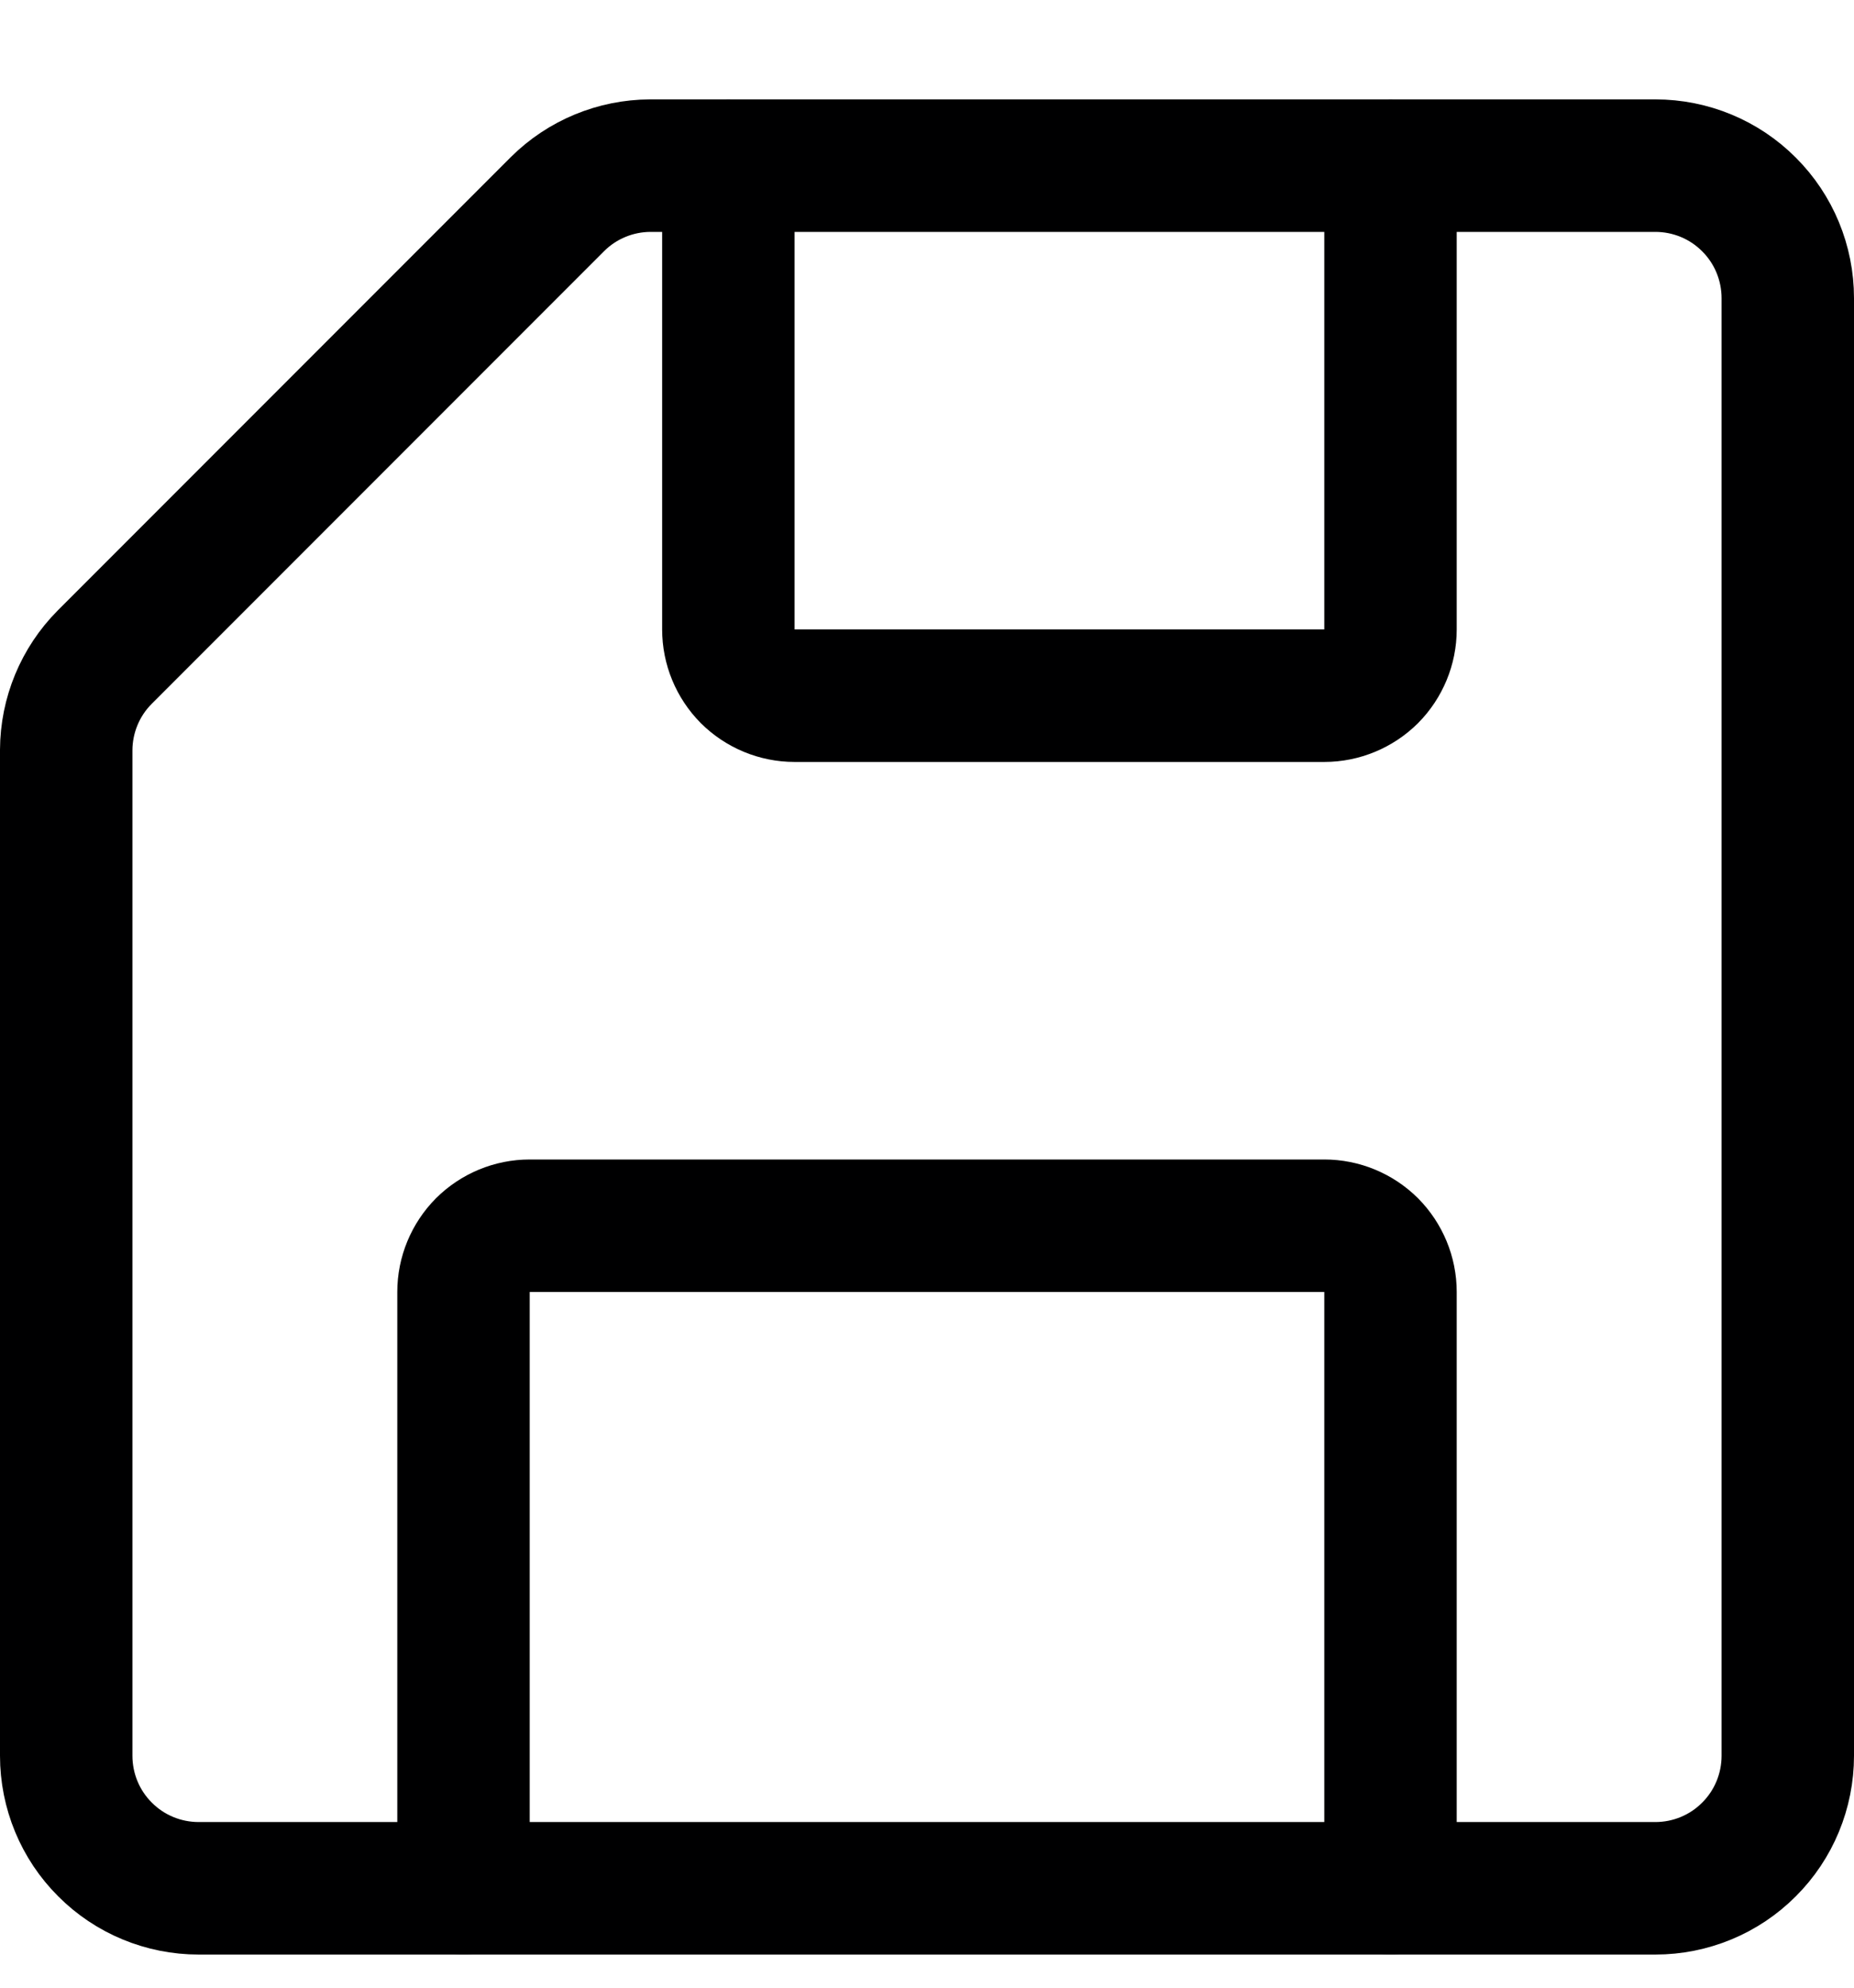 <svg width="14" height="15" viewBox="0 0 14 15" fill="none" xmlns="http://www.w3.org/2000/svg">
<g clip-path="url(#clip0_6_5321)">
<path d="M13.5 13.25C13.5 13.515 13.395 13.77 13.207 13.957C13.02 14.145 12.765 14.25 12.5 14.25H1.5C1.235 14.25 0.98 14.145 0.793 13.957C0.605 13.77 0.5 13.515 0.5 13.25V5.66C0.501 5.398 0.605 5.146 0.79 4.96L4.21 1.54C4.396 1.355 4.648 1.251 4.91 1.25H12.5C12.765 1.25 13.02 1.355 13.207 1.543C13.395 1.73 13.5 1.985 13.5 2.25V13.25Z" stroke="#000001" stroke-linecap="round" stroke-linejoin="round"/>
<path d="M10.5 14.25V9.75C10.5 9.617 10.447 9.49 10.354 9.396C10.26 9.303 10.133 9.25 10 9.25H4C3.867 9.25 3.74 9.303 3.646 9.396C3.553 9.49 3.5 9.617 3.5 9.75V14.25" stroke="#000001" stroke-linecap="round" stroke-linejoin="round"/>
<path d="M10.5 1.25V4.75C10.5 4.883 10.447 5.01 10.354 5.104C10.26 5.197 10.133 5.25 10 5.25H6C5.867 5.25 5.74 5.197 5.646 5.104C5.553 5.01 5.5 4.883 5.5 4.75V1.25" stroke="#000001" stroke-linecap="round" stroke-linejoin="round"/>
</g>
<defs>
<clipPath id="clip0_6_5321">
<rect width="14" height="14" fill="white" transform="translate(0 0.75)"/>
</clipPath>
</defs>
</svg>
